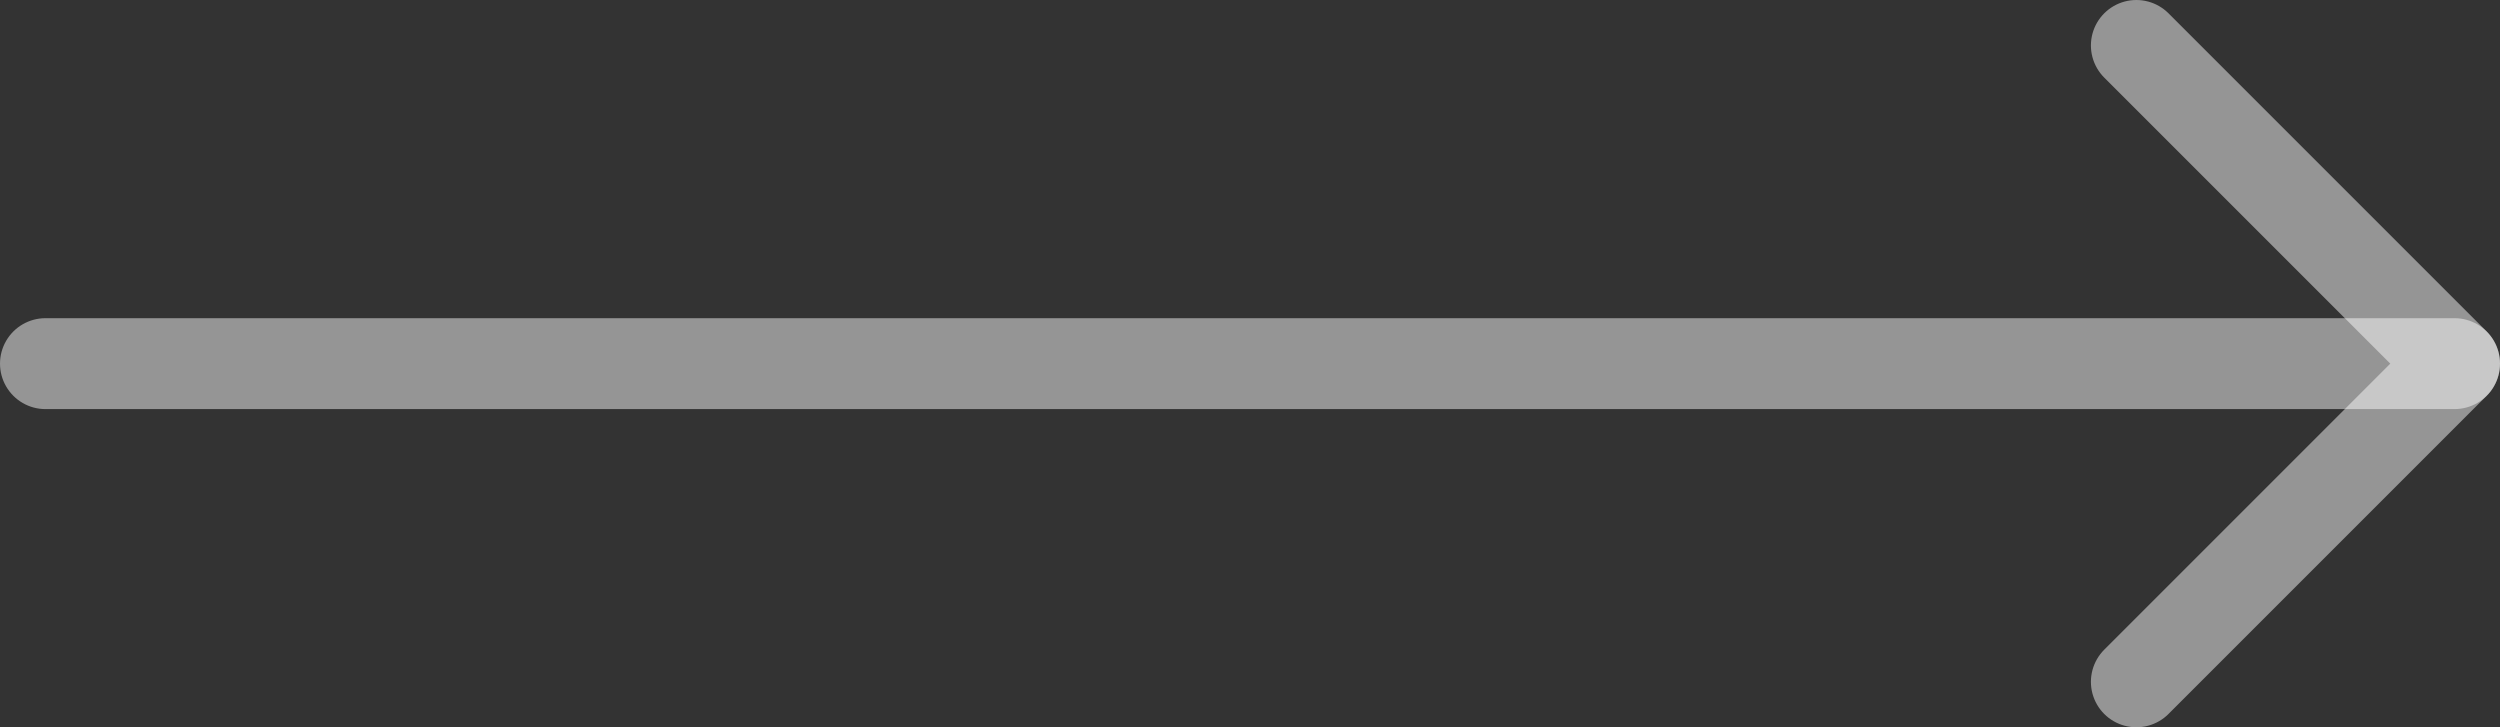 <svg width="55" height="16" viewBox="0 0 55 16" fill="none" xmlns="http://www.w3.org/2000/svg">
<rect x="0" y="0" width="55" height="16" fill="#333333" stroke="none"/>
<path d="M1 8L54 8" stroke="white" stroke-opacity="0.48" stroke-width="2" stroke-linecap="round" stroke-linejoin="round"/>
<path d="M47 1L54 8L47 15" stroke="white" stroke-opacity="0.48" stroke-width="2" stroke-linecap="round" stroke-linejoin="round"/>
</svg>
